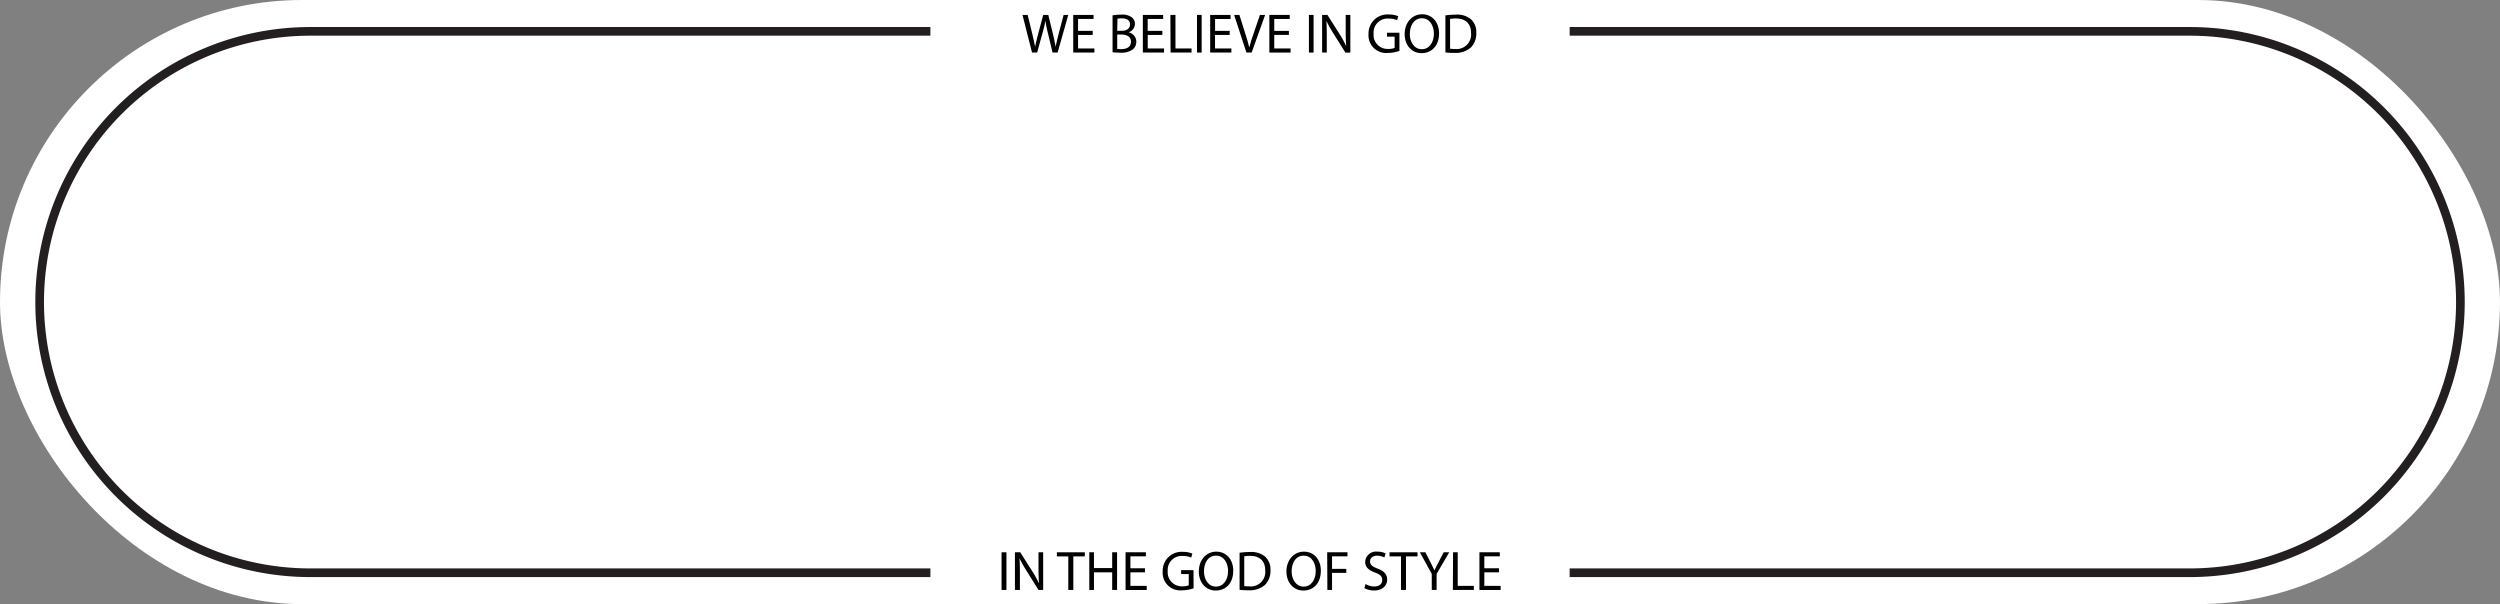 <svg xmlns="http://www.w3.org/2000/svg" viewBox="0 0 536.49 129.64"><rect x="0" y="0" width="536.49" height="129.64" fill="#808080" stroke="none"/><g id="Layer_1" data-name="Layer 1"><rect width="536.49" height="129.64" rx="64.82" fill="#fff"/><path d="M891.41,598.09H758.35a58.09,58.09,0,0,1,0-116.18H891.41" transform="translate(-691.75 -475.18)" fill="none" stroke="#231f20" stroke-miterlimit="10" stroke-width="1.86"/><path d="M1028.59,481.91h133.06a58.09,58.09,0,0,1,0,116.18H1028.59" transform="translate(-691.75 -475.18)" fill="none" stroke="#231f20" stroke-miterlimit="10" stroke-width="1.86"/><path d="M913.22,486.46l-2.05-8.08h1.11l1,4.09c.24,1,.45,2,.6,2.79h0c.13-.8.38-1.76.66-2.81l1.08-4.07h1.09l1,4.1c.23,1,.45,1.92.57,2.77h0c.17-.89.4-1.79.65-2.8l1.07-4.07H921l-2.29,8.08h-1.09l-1-4.21a25.11,25.11,0,0,1-.53-2.64h0a23.65,23.65,0,0,1-.62,2.64l-1.15,4.21Z" transform="translate(-691.75 -475.18)"/><path d="M926.24,482.67H923.1v2.91h3.5v.88h-4.54v-8.08h4.36v.87H923.1v2.56h3.14Z" transform="translate(-691.75 -475.18)"/><path d="M930.5,478.48a10.82,10.82,0,0,1,1.91-.16,3.37,3.37,0,0,1,2.22.58,1.72,1.72,0,0,1,.67,1.43,1.92,1.92,0,0,1-1.37,1.78v0a2.08,2.08,0,0,1,1.67,2,2.19,2.19,0,0,1-.68,1.62,4.12,4.12,0,0,1-2.8.75,14.11,14.11,0,0,1-1.62-.09Zm1,3.31h1c1.1,0,1.75-.57,1.75-1.35,0-.95-.72-1.32-1.78-1.32a5,5,0,0,0-.92.07Zm0,3.88a6.25,6.25,0,0,0,.87.05c1.08,0,2.08-.4,2.08-1.57s-1-1.56-2.09-1.56h-.86Z" transform="translate(-691.75 -475.18)"/><path d="M941.19,482.67h-3.14v2.91h3.5v.88H937v-8.08h4.36v.87h-3.32v2.56h3.14Z" transform="translate(-691.75 -475.18)"/><path d="M942.91,478.38H944v7.2h3.45v.88h-4.5Z" transform="translate(-691.75 -475.18)"/><path d="M949.62,478.38v8.08h-1v-8.08Z" transform="translate(-691.75 -475.18)"/><path d="M955.63,482.67h-3.14v2.91H956v.88h-4.55v-8.08h4.37v.87h-3.32v2.56h3.14Z" transform="translate(-691.75 -475.18)"/><path d="M959.23,486.46l-2.64-8.08h1.13l1.26,4c.35,1.09.65,2.07.86,3h0c.22-.94.56-1.95.92-3l1.37-4h1.11l-2.89,8.08Z" transform="translate(-691.75 -475.18)"/><path d="M968.34,482.67H965.2v2.91h3.5v.88h-4.55v-8.08h4.37v.87H965.2v2.56h3.14Z" transform="translate(-691.75 -475.18)"/><path d="M973.64,478.38v8.08h-1v-8.08Z" transform="translate(-691.75 -475.18)"/><path d="M975.47,486.46v-8.08h1.14l2.59,4.09a23.75,23.75,0,0,1,1.45,2.62h0c-.09-1.08-.12-2.06-.12-3.32v-3.38h1v8.08h-1.06l-2.57-4.1a26.34,26.34,0,0,1-1.51-2.7h0c.06,1,.08,2,.08,3.34v3.45Z" transform="translate(-691.75 -475.18)"/><path d="M992.06,486.1a7.5,7.5,0,0,1-2.48.44,3.79,3.79,0,0,1-4.15-4.07,4.06,4.06,0,0,1,4.38-4.18,5.15,5.15,0,0,1,2,.37l-.25.86a4.06,4.06,0,0,0-1.79-.35,3,3,0,0,0-3.25,3.25,3,3,0,0,0,3.12,3.26,3.39,3.39,0,0,0,1.39-.22v-2.41H989.4v-.84h2.66Z" transform="translate(-691.75 -475.18)"/><path d="M1000.57,482.33c0,2.79-1.69,4.26-3.76,4.26s-3.63-1.65-3.63-4.1,1.6-4.25,3.75-4.25S1000.57,479.94,1000.57,482.33Zm-6.28.14c0,1.72.94,3.27,2.58,3.27s2.59-1.52,2.59-3.36c0-1.61-.84-3.28-2.57-3.28S994.29,480.69,994.29,482.47Z" transform="translate(-691.75 -475.18)"/><path d="M1001.93,478.48a15.81,15.81,0,0,1,2.22-.16,4.62,4.62,0,0,1,3.27,1,3.74,3.74,0,0,1,1.14,2.91,4.3,4.3,0,0,1-1.16,3.14,5,5,0,0,1-3.58,1.16,17,17,0,0,1-1.89-.09Zm1,7.15a6.38,6.38,0,0,0,1.06.06,3.11,3.11,0,0,0,3.44-3.43c0-1.9-1.07-3.12-3.28-3.12a5.89,5.89,0,0,0-1.22.11Z" transform="translate(-691.75 -475.18)"/><path d="M907.73,593.7v8.08h-1.05V593.7Z" transform="translate(-691.75 -475.18)"/><path d="M909.55,601.78V593.7h1.14l2.59,4.09a21.44,21.44,0,0,1,1.45,2.62h0c-.1-1.08-.12-2.06-.12-3.32V593.7h1v8.08h-1l-2.57-4.1a27.44,27.44,0,0,1-1.51-2.7h0c.06,1,.09,2,.09,3.34v3.45Z" transform="translate(-691.75 -475.18)"/><path d="M921,594.58h-2.45v-.88h6v.88h-2.47v7.2H921Z" transform="translate(-691.75 -475.18)"/><path d="M926.51,593.7v3.38h3.91V593.7h1.05v8.08h-1.05V598h-3.91v3.79h-1V593.7Z" transform="translate(-691.75 -475.18)"/><path d="M937.47,598h-3.14v2.91h3.5v.88h-4.54V593.7h4.36v.87h-3.32v2.56h3.14Z" transform="translate(-691.75 -475.18)"/><path d="M947.89,601.42a7.5,7.5,0,0,1-2.48.44,3.78,3.78,0,0,1-4.15-4.07,4.05,4.05,0,0,1,4.37-4.18,5.17,5.17,0,0,1,2,.37l-.25.85a4.23,4.23,0,0,0-1.79-.34,3,3,0,0,0-3.25,3.25,3,3,0,0,0,3.12,3.26,3.39,3.39,0,0,0,1.39-.22v-2.41h-1.64v-.84h2.66Z" transform="translate(-691.75 -475.18)"/><path d="M956.4,597.65c0,2.79-1.69,4.26-3.76,4.26s-3.63-1.65-3.63-4.1,1.59-4.25,3.75-4.25S956.4,595.25,956.4,597.65Zm-6.28.14c0,1.72.94,3.27,2.58,3.27s2.59-1.52,2.59-3.36c0-1.61-.84-3.28-2.58-3.28S950.12,596,950.12,597.79Z" transform="translate(-691.75 -475.18)"/><path d="M957.76,593.8a15.77,15.77,0,0,1,2.21-.16,4.65,4.65,0,0,1,3.28,1,3.74,3.74,0,0,1,1.14,2.91,4.26,4.26,0,0,1-1.17,3.14,5,5,0,0,1-3.57,1.16,16.84,16.84,0,0,1-1.89-.09Zm1,7.15a6.32,6.32,0,0,0,1.05.06,3.11,3.11,0,0,0,3.45-3.43c0-1.91-1.07-3.12-3.28-3.12a5.82,5.82,0,0,0-1.22.11Z" transform="translate(-691.75 -475.18)"/><path d="M975.2,597.65c0,2.79-1.69,4.26-3.75,4.26s-3.64-1.65-3.64-4.1,1.6-4.25,3.76-4.25S975.2,595.25,975.2,597.65Zm-6.27.14c0,1.72.93,3.27,2.58,3.27s2.59-1.52,2.59-3.36c0-1.61-.84-3.28-2.58-3.28S968.93,596,968.93,597.79Z" transform="translate(-691.75 -475.18)"/><path d="M976.56,593.7h4.35v.87H977.6v2.69h3.06v.86H977.6v3.66h-1Z" transform="translate(-691.75 -475.18)"/><path d="M984.8,600.51a3.68,3.68,0,0,0,1.87.53c1.07,0,1.7-.57,1.7-1.38s-.44-1.19-1.53-1.61c-1.32-.47-2.13-1.15-2.13-2.29a2.33,2.33,0,0,1,2.61-2.2,3.72,3.72,0,0,1,1.79.4l-.29.85a3.24,3.24,0,0,0-1.53-.38c-1.11,0-1.53.66-1.53,1.21,0,.75.49,1.13,1.61,1.56,1.37.53,2.06,1.19,2.06,2.37s-.92,2.33-2.83,2.33a4.13,4.13,0,0,1-2.06-.52Z" transform="translate(-691.75 -475.18)"/><path d="M992.4,594.58h-2.46v-.88h6v.88h-2.47v7.2H992.4Z" transform="translate(-691.75 -475.18)"/><path d="M999,601.78v-3.43l-2.55-4.65h1.18l1.14,2.23c.32.61.56,1.1.81,1.66h0c.23-.52.5-1.05.82-1.66l1.16-2.23h1.19l-2.71,4.64v3.44Z" transform="translate(-691.75 -475.18)"/><path d="M1003.57,593.7h1v7.2h3.46v.88h-4.5Z" transform="translate(-691.75 -475.18)"/><path d="M1013.42,598h-3.14v2.91h3.5v.88h-4.55V593.7h4.37v.87h-3.32v2.56h3.14Z" transform="translate(-691.75 -475.18)"/></g></svg>
